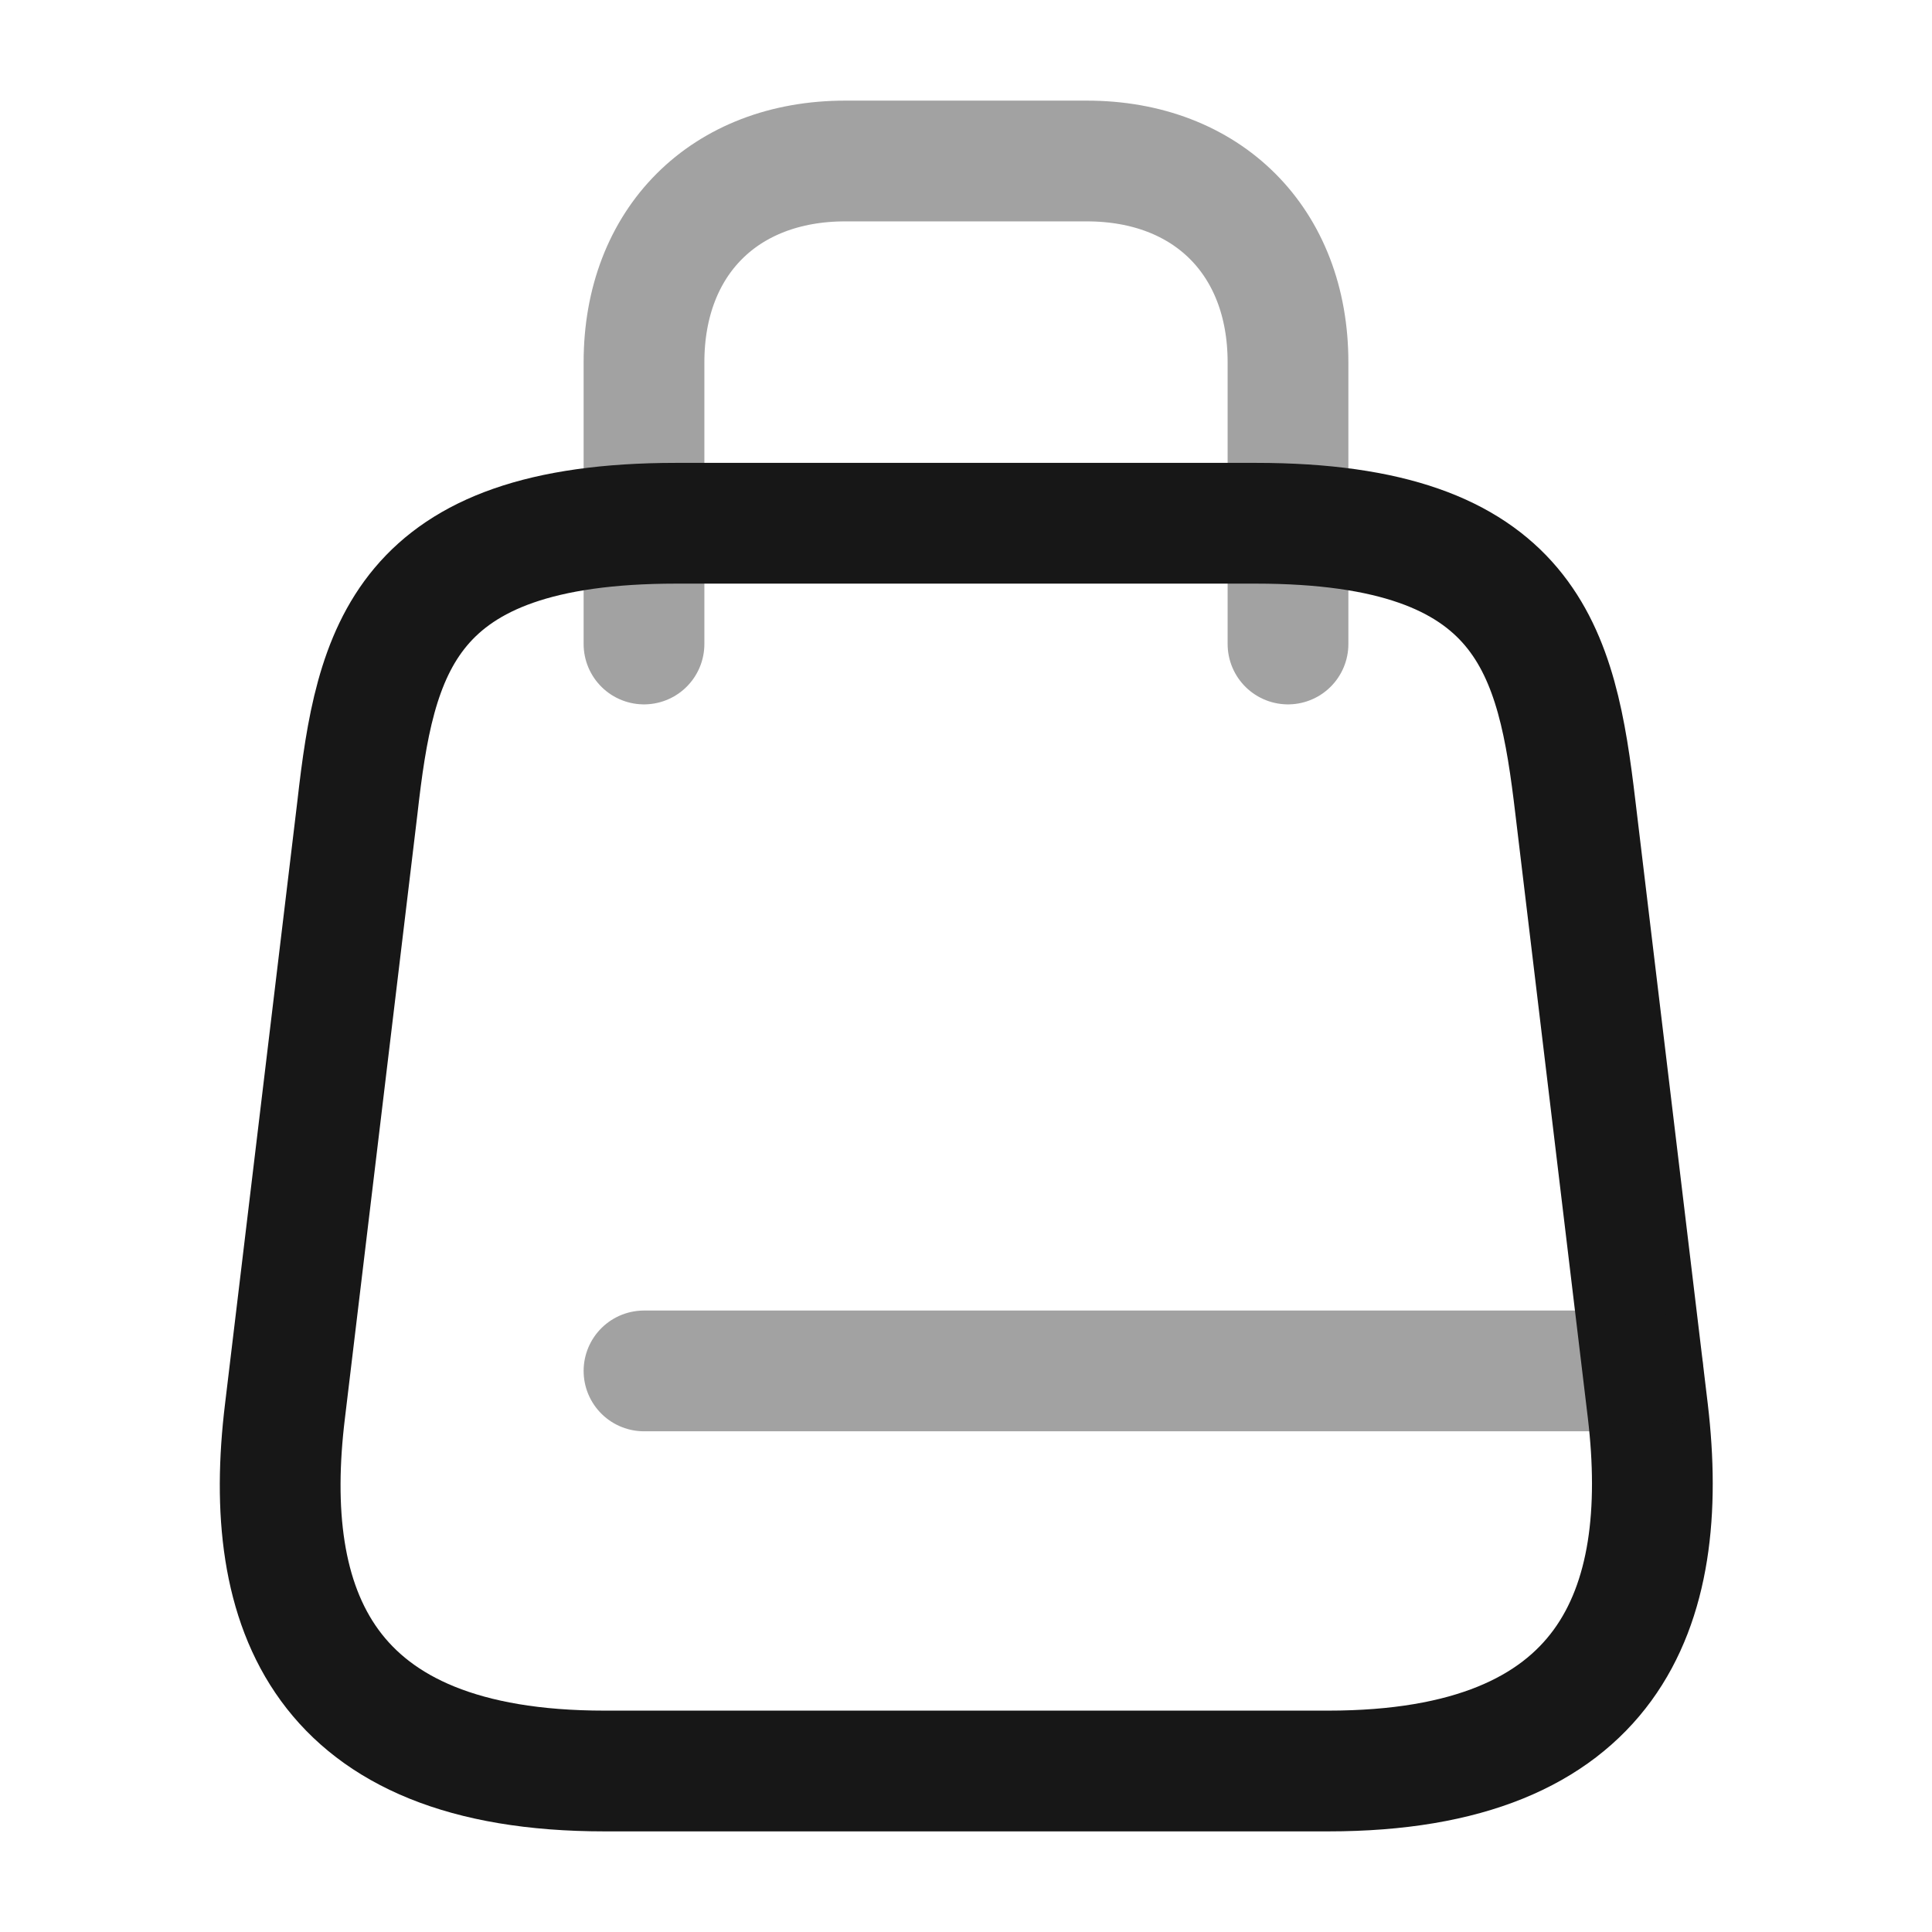 <svg width="24" height="24" viewBox="0 0 24 24" fill="none" xmlns="http://www.w3.org/2000/svg">
<path d="M8.4 6.5H15.6C19 6.5 19.34 8.09 19.57 10.03L20.47 17.53C20.76 19.99 20 22 16.5 22H7.51C4 22 3.24 19.99 3.54 17.53L4.44 10.03C4.66 8.09 5 6.5 8.4 6.5Z" stroke="#171717" stroke-width="1.5" stroke-linecap="round" stroke-linejoin="round"/>
<path opacity="0.4" d="M8 8V4.5C8 3 9 2 10.5 2H13.5C15 2 16 3 16 4.5V8" stroke="#171717" stroke-width="1.5" stroke-linecap="round" stroke-linejoin="round"/>
<path opacity="0.4" d="M20.41 17.03H8" stroke="#171717" stroke-width="1.5" stroke-linecap="round" stroke-linejoin="round"/>
</svg>
